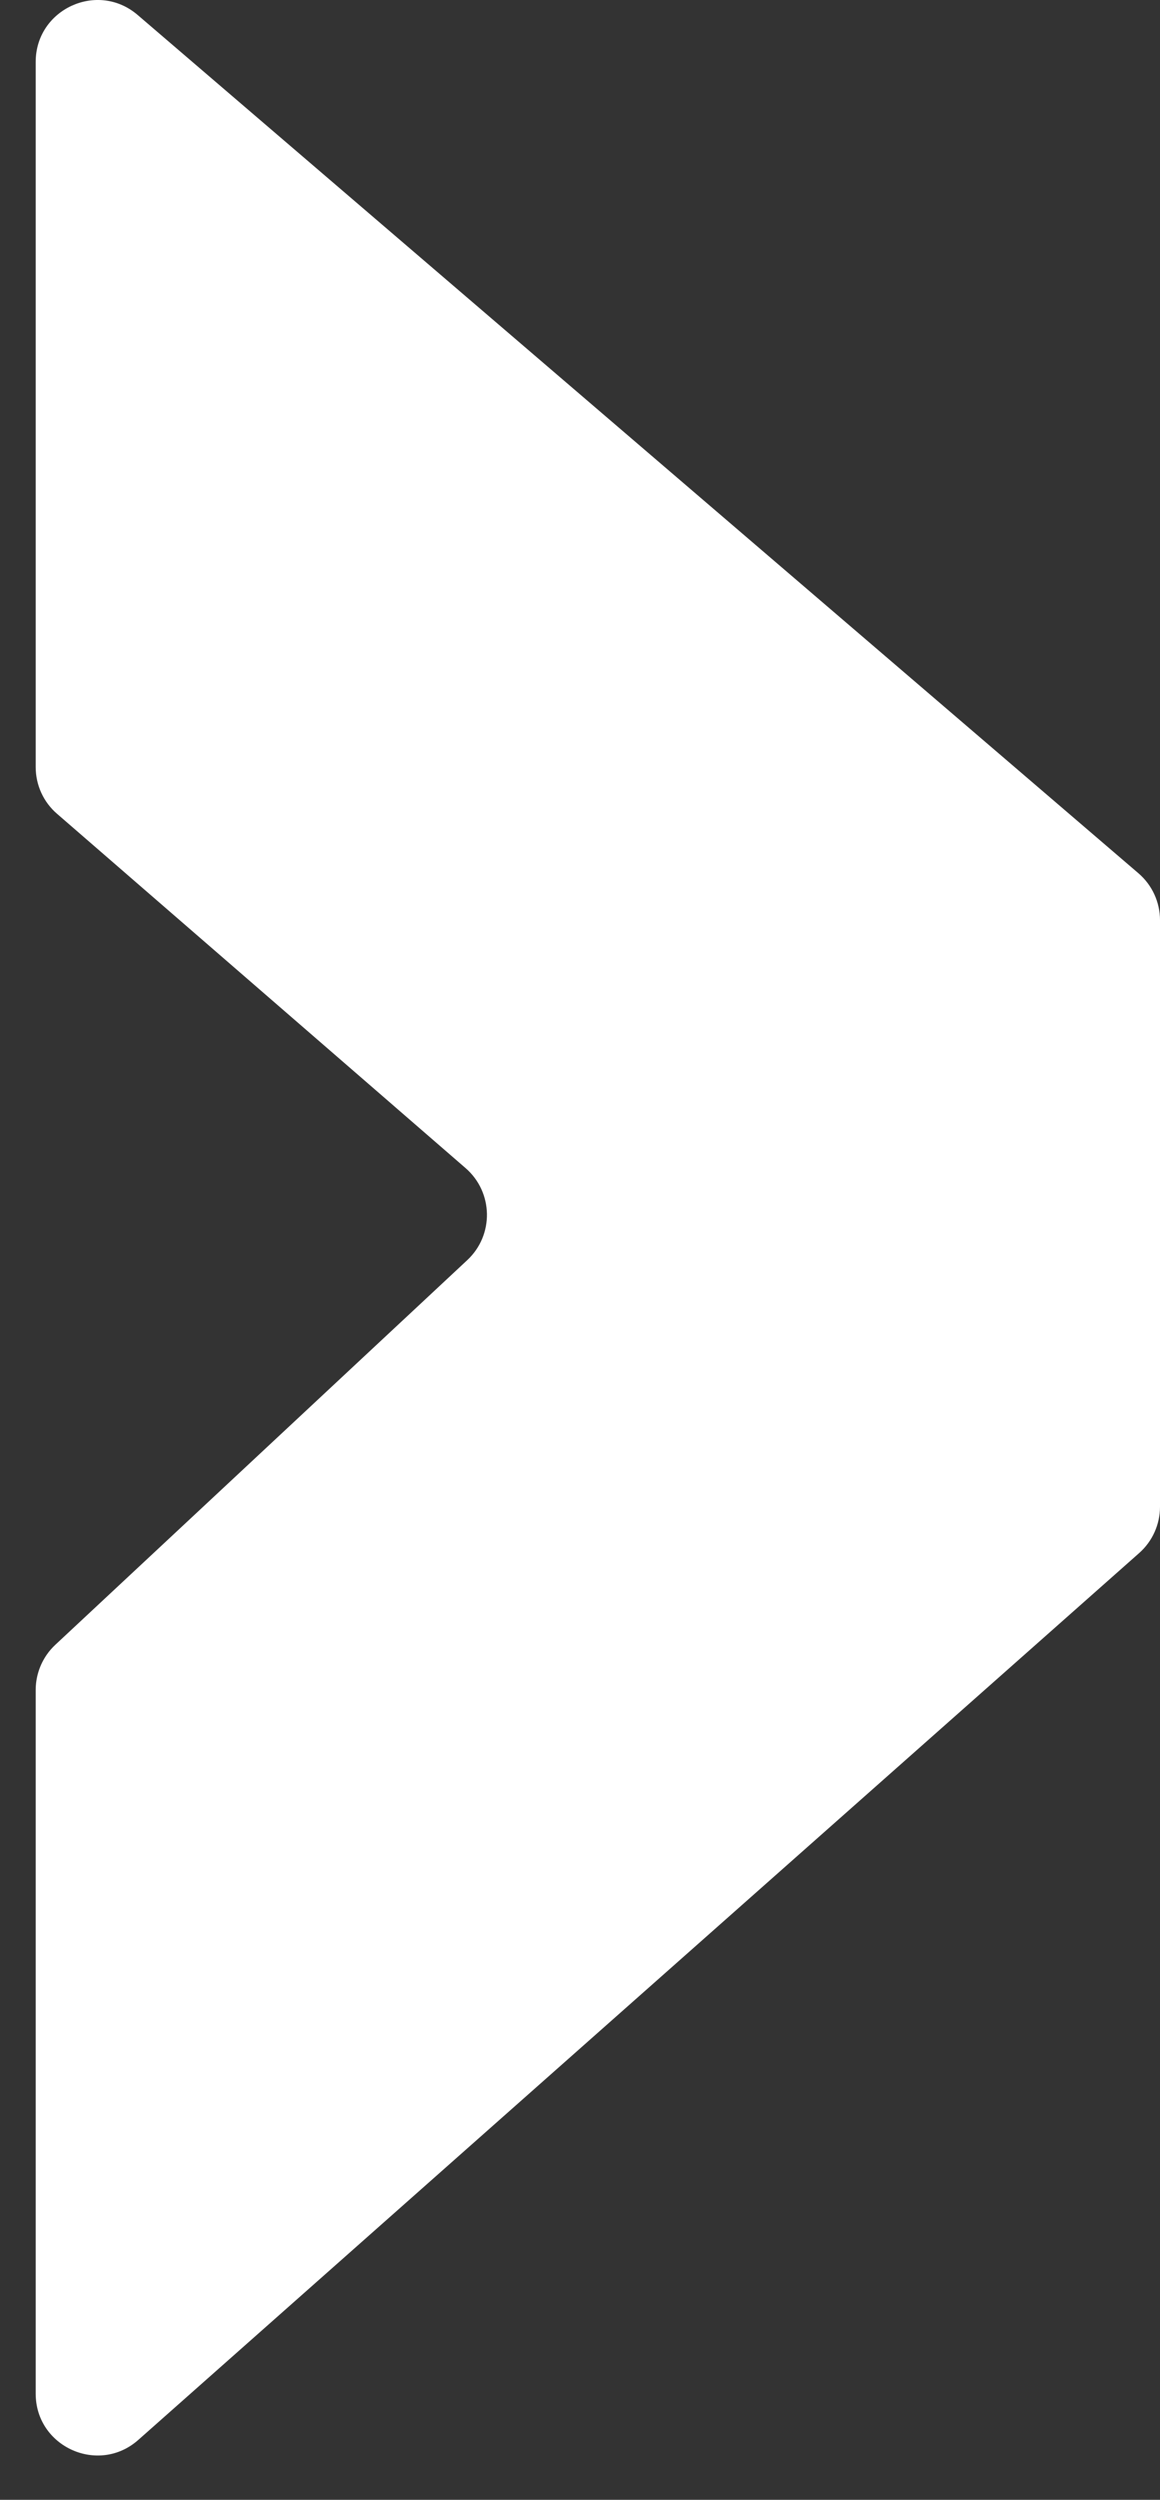 <svg width="13" height="28" viewBox="0 0 13 28" fill="none" xmlns="http://www.w3.org/2000/svg">
<rect x="0" y="0" width="13" height="28" fill="#333333" stroke="none"/>
<path fill-rule="evenodd" clip-rule="evenodd" d="M1.551 27.328C1.105 27.724 0.4 27.407 0.4 26.811V18.929C0.4 18.785 0.445 18.647 0.526 18.531C0.553 18.492 0.585 18.456 0.62 18.423L5.237 14.114C5.538 13.833 5.529 13.354 5.218 13.084L0.639 9.115C0.487 8.984 0.4 8.793 0.4 8.592V0.694C0.4 0.102 1.094 -0.217 1.543 0.168L12.758 9.781C12.912 9.913 13 10.105 13 10.307V16.877C13 17.075 12.915 17.264 12.767 17.395L1.551 27.328Z" fill="white"/>
</svg>
